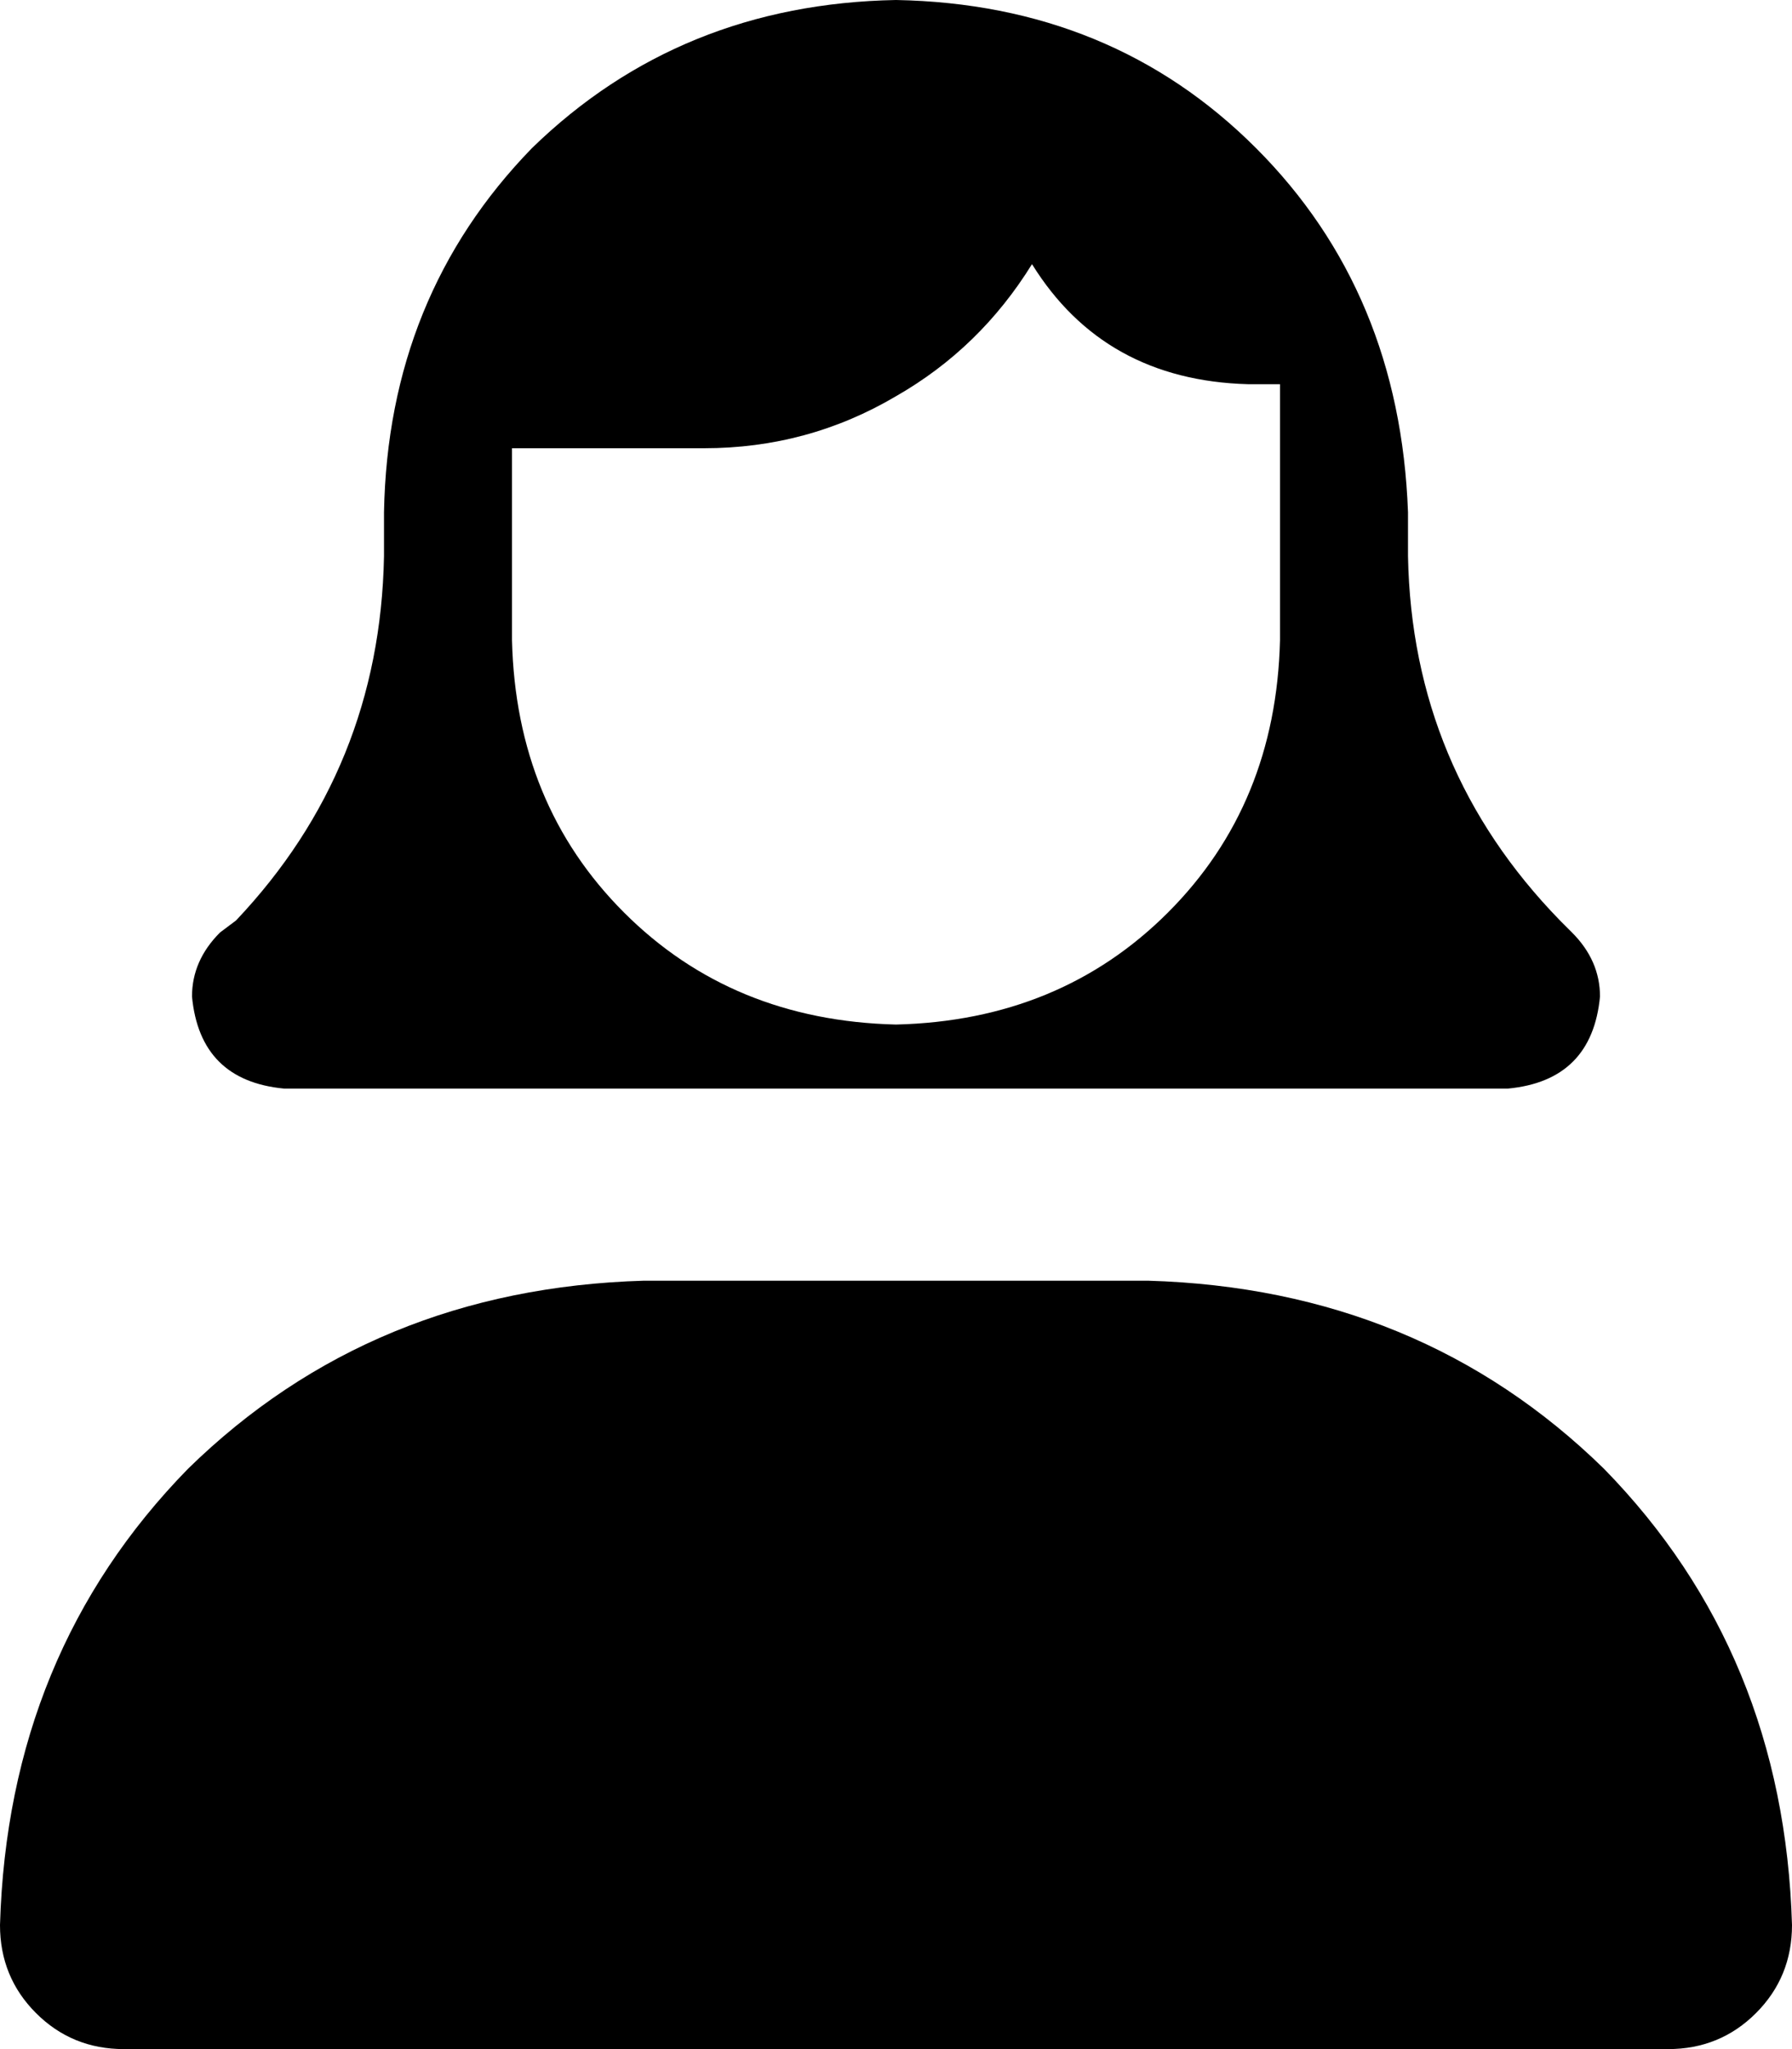 <svg xmlns="http://www.w3.org/2000/svg" viewBox="0 0 448 512">
    <path d="M 176 112 L 128 112 L 128 112 L 128 160 Q 129 201 156 228 Q 183 255 224 256 Q 265 255 292 228 Q 319 201 320 160 L 320 128 L 320 128 L 320 96 L 312 96 Q 276 95 258 66 Q 245 87 224 99 Q 202 112 176 112 L 176 112 Z M 224 272 L 71 272 Q 50 270 48 249 Q 48 240 55 233 L 59 230 Q 95 192 96 139 L 96 128 L 96 128 Q 97 74 133 37 Q 170 1 224 0 Q 278 1 314 37 Q 350 73 352 128 L 352 128 L 352 129 L 352 139 Q 353 192 390 230 L 393 233 Q 400 240 400 249 Q 398 270 377 272 L 224 272 L 224 272 Z M 161 320 L 287 320 Q 355 322 401 367 Q 446 413 448 481 Q 448 494 439 503 Q 430 512 417 512 L 31 512 Q 18 512 9 503 Q 0 494 0 481 Q 2 413 47 367 Q 93 322 161 320 L 161 320 Z"/>
</svg>
